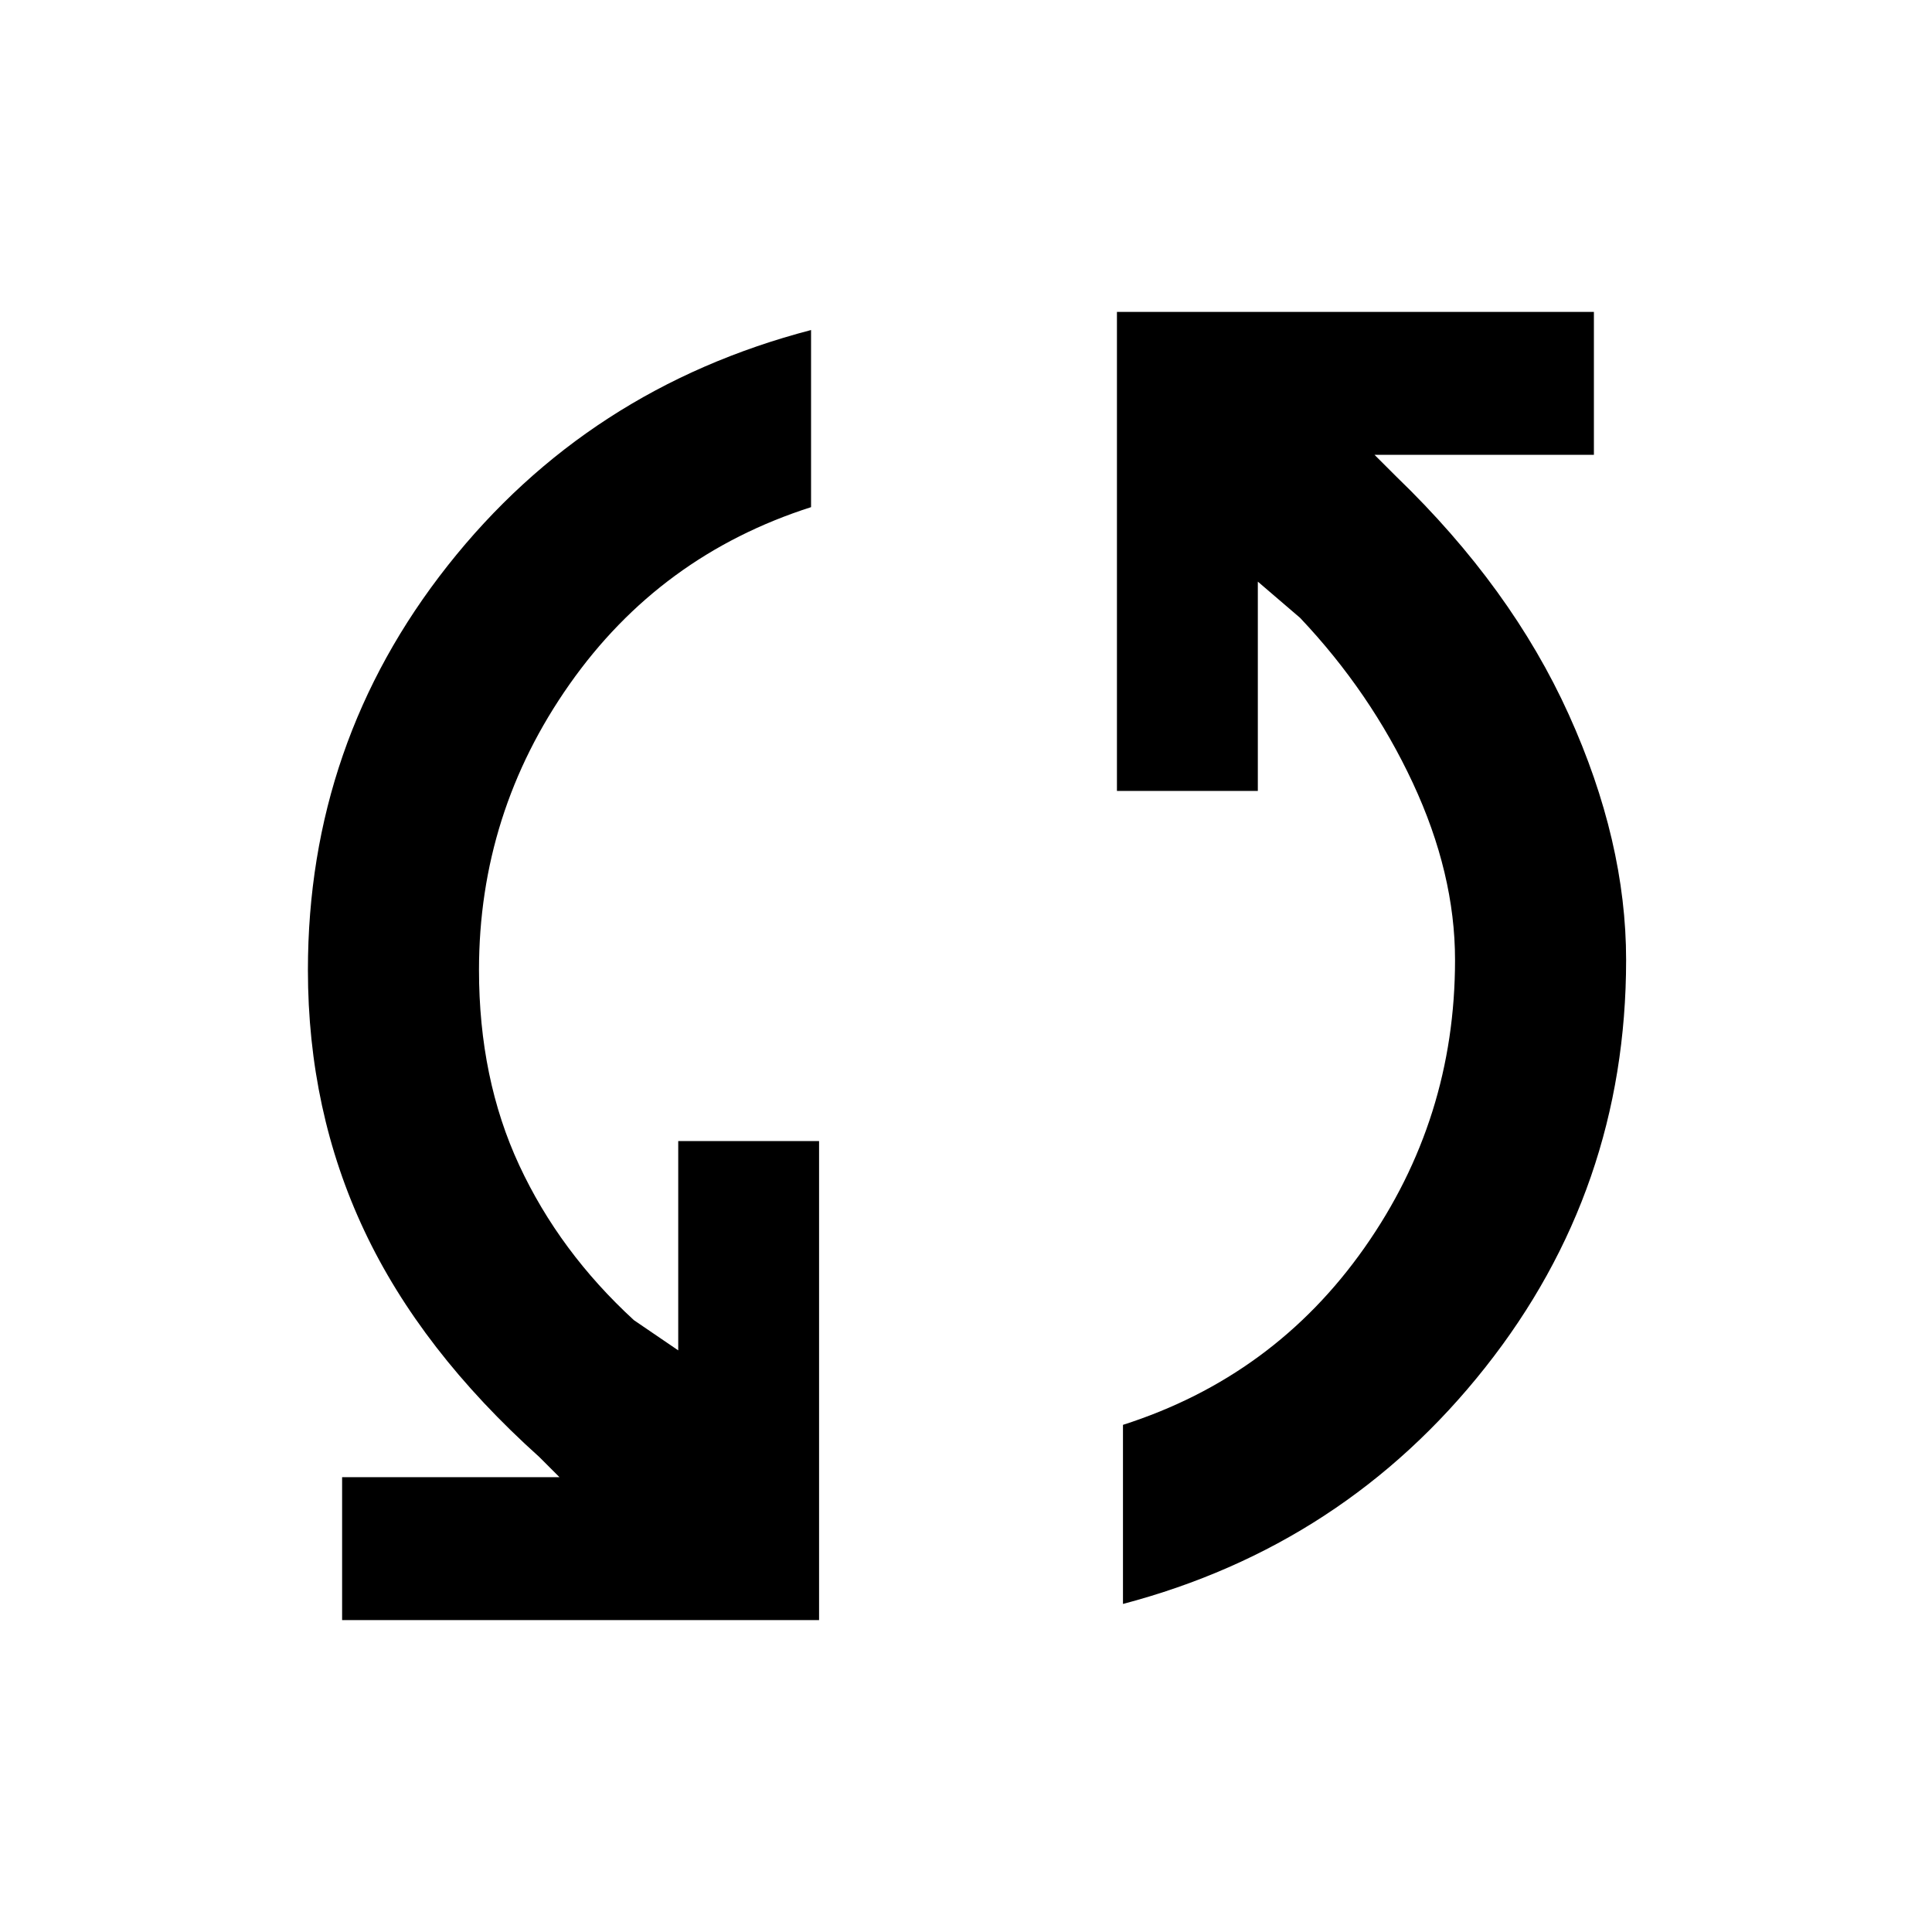 <svg xmlns="http://www.w3.org/2000/svg" height="40" width="40"><path d="M7.083 33.542v-2.959h4.5l-.416-.416q-2.459-2.209-3.625-4.688Q6.375 23 6.375 20.083q0-4.708 2.896-8.375 2.896-3.666 7.521-4.875V10.5q-3.125 1-5 3.667-1.875 2.666-1.875 5.916 0 2.25.833 4.042.833 1.792 2.375 3.208l.917.625v-4.333h2.916v9.917Zm16.167-.334V29.5q3.125-1 5-3.667 1.875-2.666 1.875-5.958 0-1.792-.875-3.667-.875-1.875-2.333-3.416l-.875-.75v4.333h-2.917V6.458H33v2.959h-4.542l.459.458q2.375 2.292 3.562 4.917 1.188 2.625 1.188 5.083 0 4.75-2.917 8.437-2.917 3.688-7.5 4.896Z"/></svg>